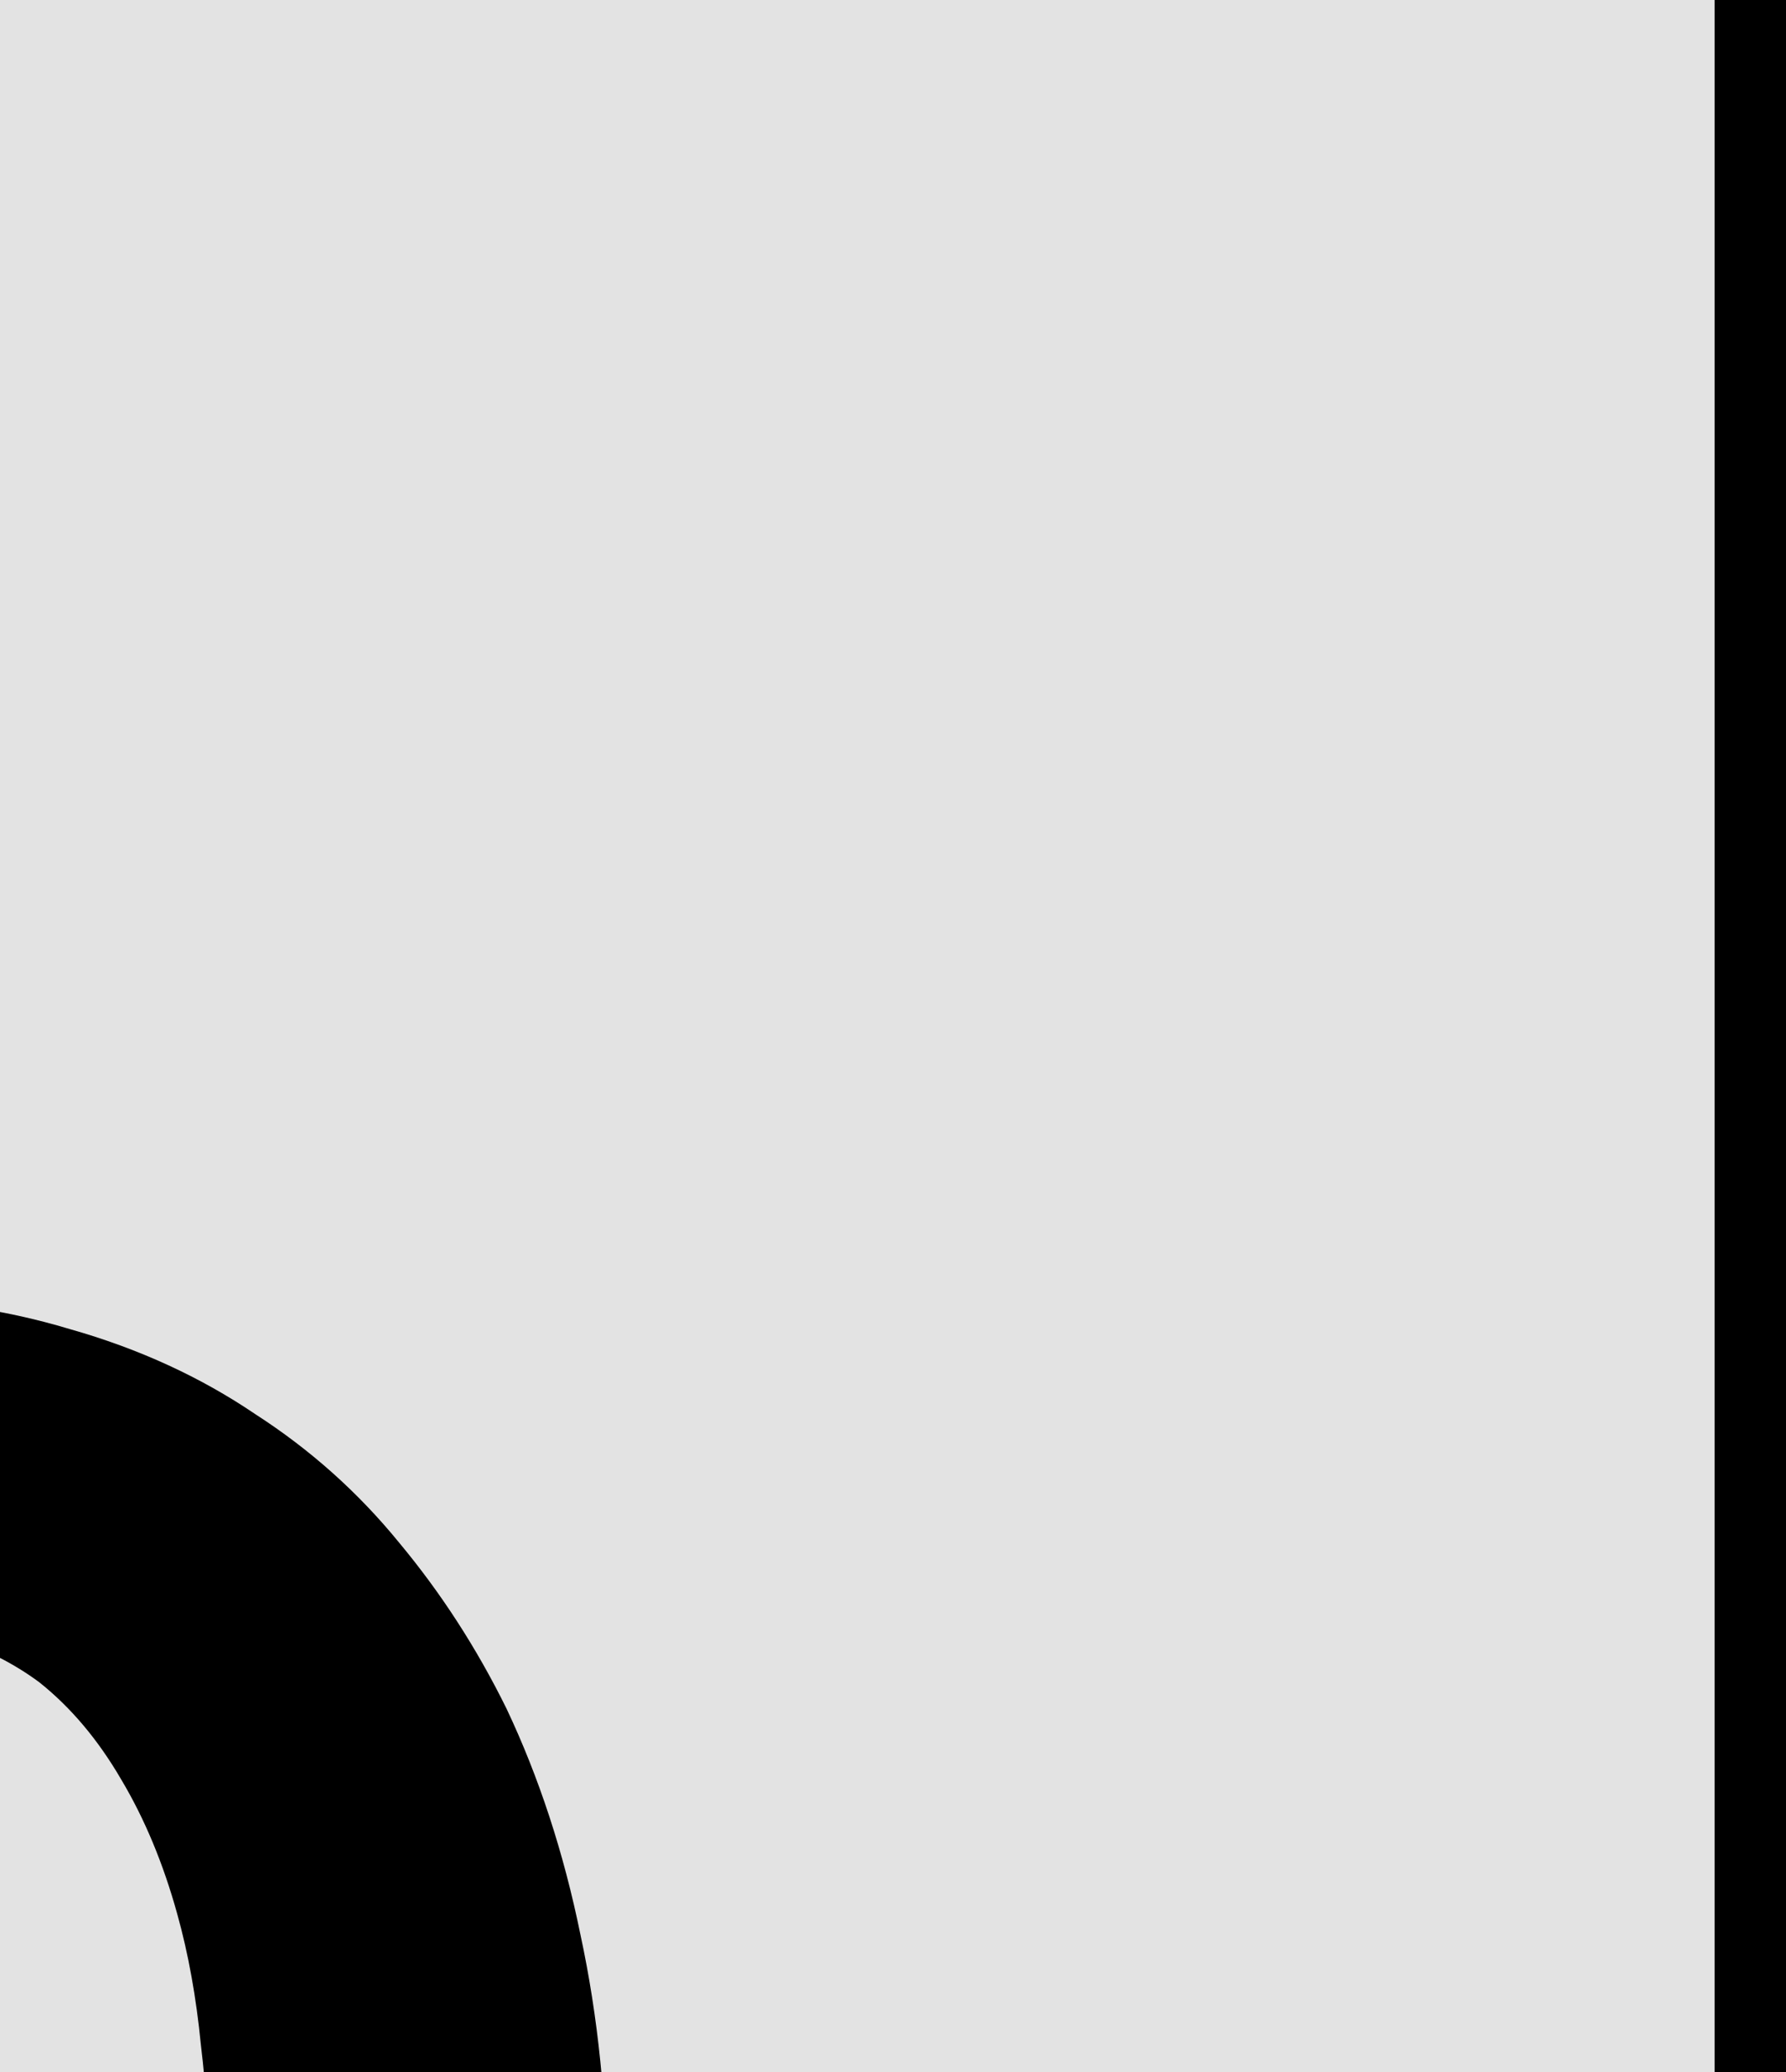 <svg width="25" height="29" viewBox="0 0 25 29" fill="none" xmlns="http://www.w3.org/2000/svg">
<rect x="0" y="0" width="25" height="29" fill="#808080" stroke="none"/>
<g clip-path="url(#clip0_121_99)">
<rect width="25" height="29" fill="white"/>
<path d="M-125 -29H25V145H-125V-29Z" fill="#E3E3E3"/>
<path fill-rule="evenodd" clip-rule="evenodd" d="M24 -28H-124V144H24V-28ZM-125 -29V145H25V-29H-125Z" fill="black"/>
<path d="M-93.457 41.062H-101.992L-103.672 47H-109.453L-100.137 18.562H-95.156L-86.016 47H-91.797L-93.457 41.062ZM-100.645 36.395H-94.746L-97.656 25.926L-100.645 36.395Z" fill="black"/>
<path d="M-59.434 47V18.562H-49.883C-48.333 18.562 -46.927 18.719 -45.664 19.031C-44.388 19.344 -43.301 19.819 -42.402 20.457C-41.504 21.095 -40.814 21.902 -40.332 22.879C-39.837 23.855 -39.59 25.008 -39.59 26.336C-39.603 27.195 -39.759 28.009 -40.059 28.777C-40.345 29.533 -40.775 30.197 -41.348 30.77C-41.66 31.082 -42.018 31.369 -42.422 31.629C-42.813 31.889 -43.249 32.111 -43.73 32.293V32.312C-42.793 32.573 -42.051 32.905 -41.504 33.309C-40.944 33.712 -40.475 34.181 -40.098 34.715C-39.707 35.288 -39.421 35.913 -39.238 36.59C-39.043 37.254 -38.945 37.944 -38.945 38.66C-38.945 40.027 -39.18 41.232 -39.648 42.273C-40.117 43.315 -40.788 44.188 -41.66 44.891C-42.533 45.594 -43.594 46.121 -44.844 46.473C-46.094 46.824 -47.5 47 -49.063 47H-59.434ZM-53.926 34.461V42.566H-49.043C-48.327 42.566 -47.689 42.475 -47.129 42.293C-46.556 42.111 -46.081 41.863 -45.703 41.551C-45.286 41.199 -44.974 40.776 -44.766 40.281C-44.544 39.786 -44.434 39.233 -44.434 38.621C-44.434 37.983 -44.518 37.41 -44.688 36.902C-44.844 36.395 -45.098 35.965 -45.449 35.613C-45.801 35.249 -46.257 34.969 -46.816 34.773C-47.376 34.578 -48.04 34.474 -48.809 34.461H-53.926ZM-53.926 30.496H-49.844C-49.011 30.483 -48.275 30.385 -47.637 30.203C-46.999 30.008 -46.484 29.721 -46.094 29.344C-45.768 29.044 -45.521 28.68 -45.352 28.25C-45.169 27.82 -45.078 27.332 -45.078 26.785C-45.078 26.212 -45.156 25.711 -45.313 25.281C-45.456 24.852 -45.677 24.494 -45.977 24.207C-46.367 23.803 -46.895 23.51 -47.559 23.328C-48.21 23.146 -48.978 23.048 -49.863 23.035H-53.926V30.496Z" fill="black"/>
<path d="M8.496 34.871C8.496 36.095 8.385 37.26 8.164 38.367C7.943 39.461 7.624 40.477 7.207 41.414C6.764 42.352 6.217 43.211 5.566 43.992C4.915 44.773 4.173 45.425 3.34 45.945C2.585 46.401 1.751 46.753 0.84 47C-0.059 47.26 -1.029 47.391 -2.07 47.391C-3.177 47.391 -4.199 47.247 -5.137 46.961C-6.074 46.675 -6.927 46.271 -7.695 45.75C-8.451 45.203 -9.128 44.546 -9.727 43.777C-10.326 42.996 -10.827 42.117 -11.23 41.141C-11.595 40.242 -11.875 39.266 -12.07 38.211C-12.253 37.156 -12.344 36.043 -12.344 34.871V30.73C-12.344 29.48 -12.24 28.296 -12.031 27.176C-11.81 26.056 -11.491 25.021 -11.074 24.07C-10.671 23.172 -10.182 22.358 -9.609 21.629C-9.024 20.9 -8.353 20.275 -7.598 19.754C-6.856 19.246 -6.022 18.855 -5.098 18.582C-4.173 18.309 -3.171 18.172 -2.09 18.172C-0.996 18.172 0.026 18.315 0.977 18.602C1.94 18.875 2.806 19.272 3.574 19.793C4.342 20.288 5.013 20.887 5.586 21.59C6.172 22.293 6.673 23.068 7.09 23.914C7.546 24.878 7.891 25.932 8.125 27.078C8.372 28.224 8.496 29.441 8.496 30.73V34.871ZM2.93 30.691C2.93 29.962 2.891 29.272 2.812 28.621C2.747 27.957 2.637 27.345 2.48 26.785C2.285 26.082 2.025 25.457 1.699 24.91C1.374 24.35 0.99 23.895 0.547 23.543C0.195 23.283 -0.202 23.081 -0.645 22.938C-1.074 22.794 -1.556 22.723 -2.09 22.723C-2.598 22.723 -3.06 22.788 -3.477 22.918C-3.88 23.048 -4.245 23.237 -4.57 23.484C-5.013 23.849 -5.391 24.305 -5.703 24.852C-6.003 25.398 -6.237 26.037 -6.406 26.766C-6.537 27.326 -6.634 27.938 -6.699 28.602C-6.751 29.266 -6.777 29.962 -6.777 30.691V34.871C-6.777 35.561 -6.751 36.225 -6.699 36.863C-6.647 37.501 -6.556 38.094 -6.426 38.641C-6.283 39.331 -6.074 39.962 -5.801 40.535C-5.514 41.095 -5.182 41.551 -4.805 41.902C-4.453 42.215 -4.056 42.456 -3.613 42.625C-3.158 42.794 -2.643 42.879 -2.07 42.879C-1.524 42.879 -1.022 42.801 -0.566 42.645C-0.111 42.488 0.293 42.26 0.644 41.961C1.087 41.596 1.458 41.141 1.758 40.594C2.07 40.034 2.318 39.402 2.5 38.699C2.643 38.152 2.747 37.553 2.812 36.902C2.891 36.251 2.93 35.574 2.93 34.871V30.691Z" fill="black"/>
<path d="M-88.496 71.562L-88.477 90.41C-88.477 91.999 -88.698 93.412 -89.141 94.648C-89.57 95.885 -90.195 96.927 -91.016 97.773C-91.849 98.633 -92.865 99.284 -94.063 99.727C-95.248 100.169 -96.602 100.391 -98.125 100.391C-99.557 100.391 -100.853 100.169 -102.012 99.727C-103.158 99.284 -104.141 98.639 -104.961 97.793C-105.781 96.947 -106.419 95.905 -106.875 94.668C-107.318 93.418 -107.539 91.999 -107.539 90.41L-107.52 71.562H-102.031L-102.012 90.41C-101.999 91.361 -101.908 92.194 -101.738 92.91C-101.556 93.626 -101.289 94.219 -100.938 94.688C-100.612 95.117 -100.215 95.443 -99.746 95.664C-99.277 95.872 -98.737 95.977 -98.125 95.977C-97.461 95.977 -96.875 95.866 -96.367 95.644C-95.846 95.41 -95.417 95.065 -95.078 94.609C-94.714 94.141 -94.44 93.555 -94.258 92.852C-94.076 92.148 -93.978 91.335 -93.965 90.41L-93.945 71.562H-88.496Z" fill="black"/>
<path d="M-38.496 76.035H-47.266V100H-52.773V76.035H-61.426V71.562H-38.496V76.035Z" fill="black"/>
</g>
<defs>
<clipPath id="clip0_121_99">
<rect width="25" height="29" fill="white"/>
</clipPath>
</defs>
</svg>
